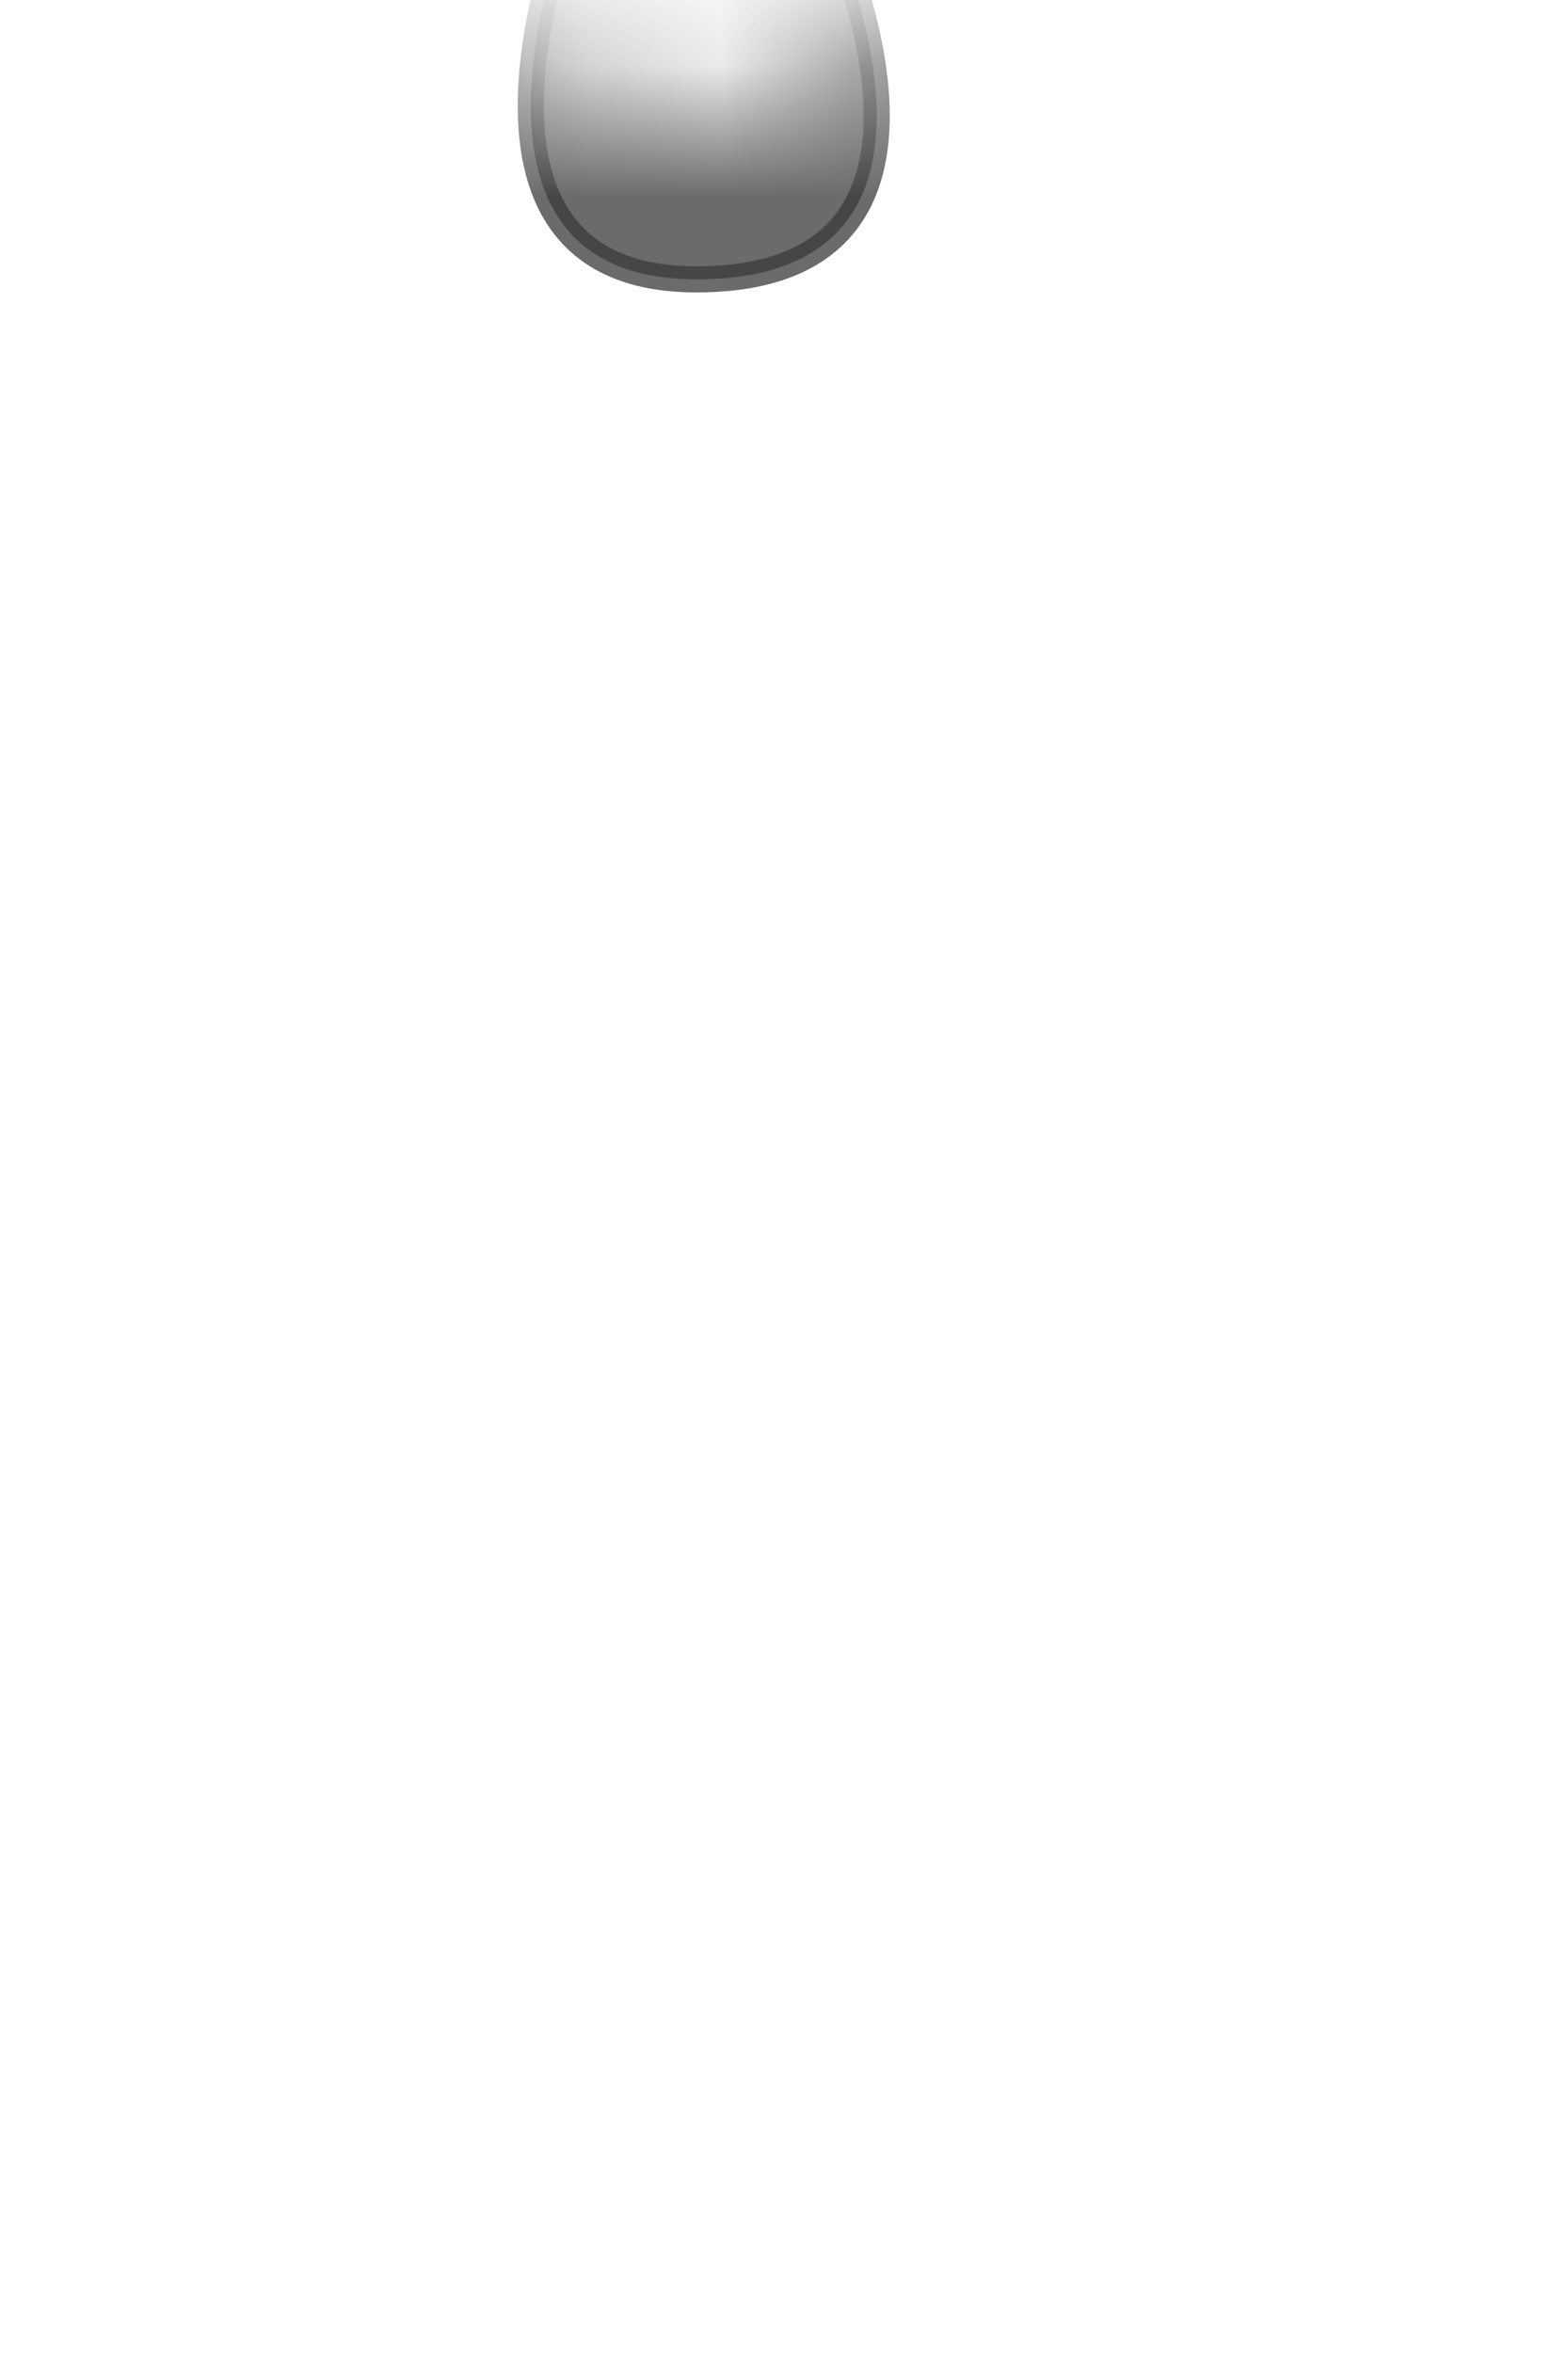 <svg width="12" height="18" viewBox="0 0 12 18" fill="none" xmlns="http://www.w3.org/2000/svg">
<mask id="mask0_229_1340" style="mask-type:luminance" maskUnits="userSpaceOnUse" x="1" y="0" width="10" height="9">
<path d="M2.277 6.927C1.967 6.617 1.707 6.257 1.537 5.847C1.107 4.807 0.987 3.647 1.097 2.387C1.147 1.837 1.347 1.297 1.727 0.897C2.437 0.147 3.377 0.137 4.497 0.687C5.057 1.157 5.767 0.957 6.547 0.397C7.757 -0.073 8.777 0.027 9.607 0.687C10.427 1.697 10.467 3.117 9.757 4.947C9.487 5.637 9.117 6.277 8.627 6.807C8.367 7.097 8.067 7.357 7.737 7.577C6.147 8.657 4.467 8.547 2.707 7.287C2.547 7.177 2.407 7.057 2.267 6.917L2.277 6.927Z" fill="white"/>
</mask>
<g mask="url(#mask0_229_1340)">
<path opacity="0.75" d="M6.318 -0.673C6.318 -0.673 7.678 2.137 5.328 2.137C3.248 2.137 4.358 -0.653 4.358 -0.653L6.308 -0.673H6.318Z" fill="#3A3A3A" stroke="#3A3A3A" stroke-width="0.2" stroke-linecap="round" stroke-linejoin="round"/>
</g>
</svg>

